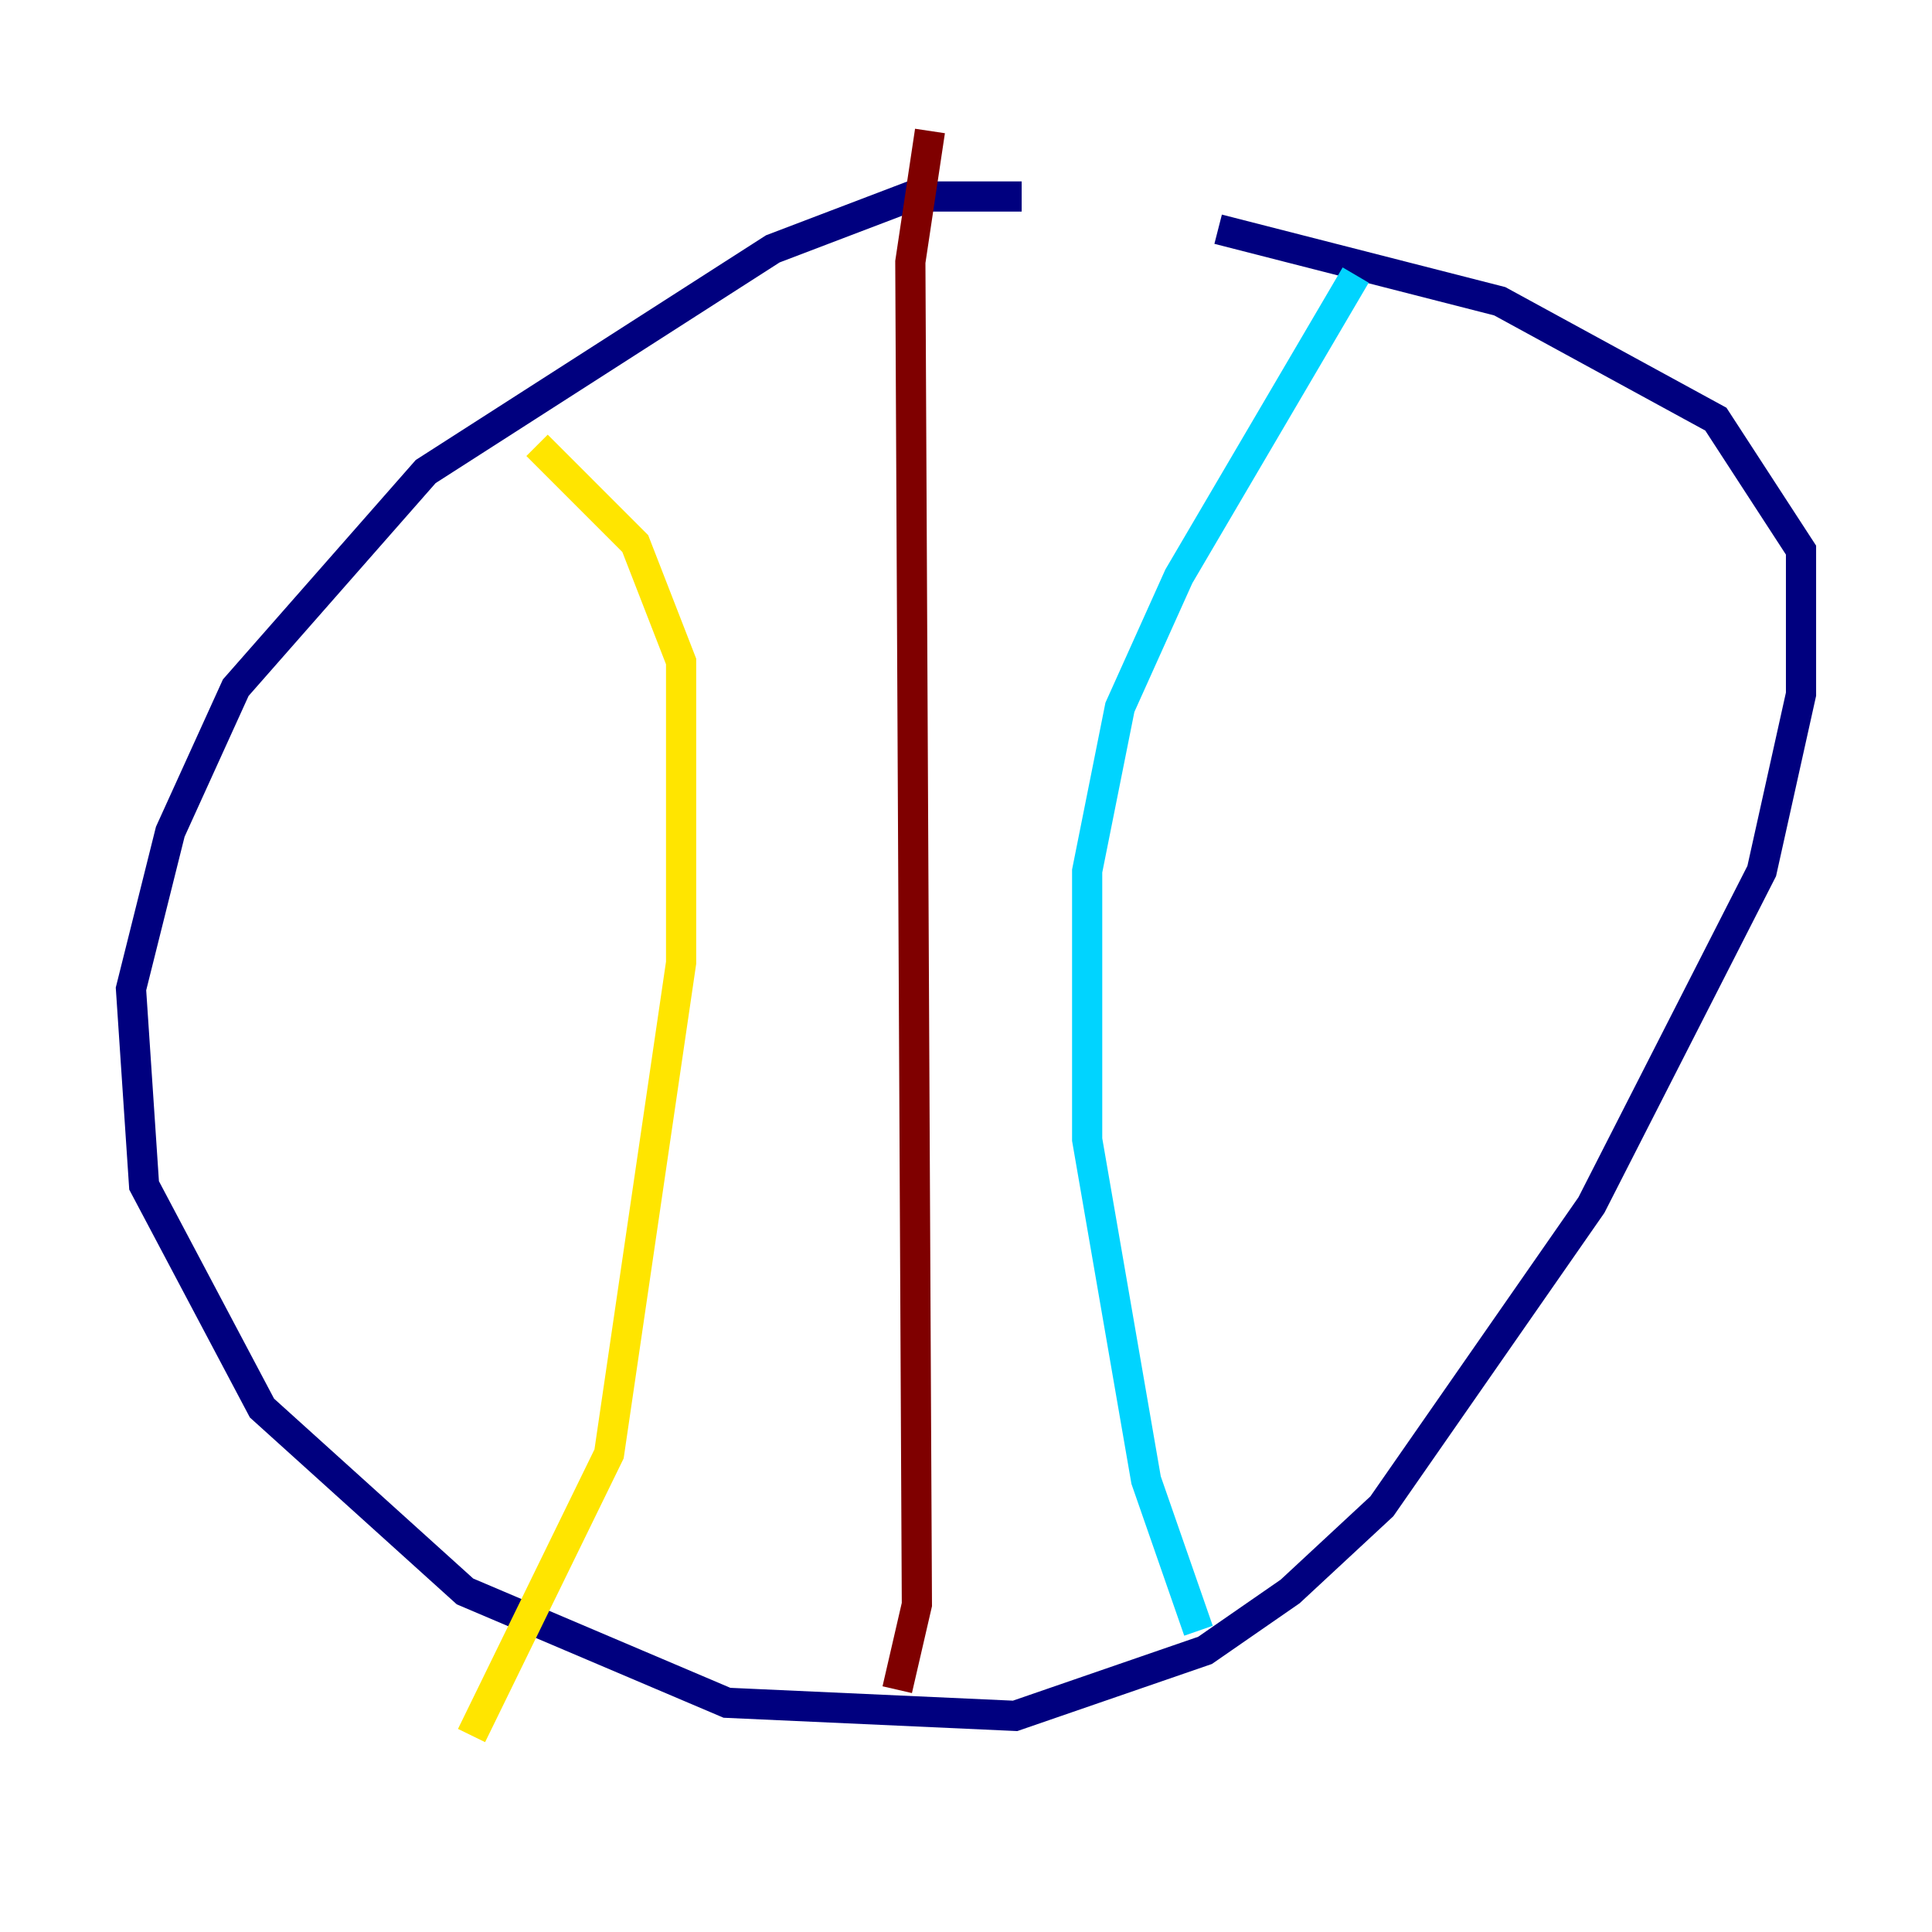 <?xml version="1.0" encoding="utf-8" ?>
<svg baseProfile="tiny" height="128" version="1.2" viewBox="0,0,128,128" width="128" xmlns="http://www.w3.org/2000/svg" xmlns:ev="http://www.w3.org/2001/xml-events" xmlns:xlink="http://www.w3.org/1999/xlink"><defs /><polyline fill="none" points="67.688,13.017 60.312,13.017 51.2,16.488 28.203,31.241 15.62,45.559 11.281,55.105 8.678,65.519 9.546,78.536 17.356,93.288 30.807,105.437 48.163,112.814 67.254,113.681 79.837,109.342 85.478,105.437 91.552,99.797 105.437,79.837 116.719,57.709 119.322,45.993 119.322,36.447 113.681,27.77 99.363,19.959 80.705,15.186" stroke="#00007f" stroke-width="2" /><polyline fill="none" points="89.817,18.224 78.102,38.183 74.197,46.861 72.027,57.709 72.027,75.498 75.932,98.061 79.403,108.041" stroke="#00d4ff" stroke-width="2" /><polyline fill="none" points="35.58,29.505 42.088,36.014 45.125,43.824 45.125,63.783 40.352,96.325 31.241,114.983" stroke="#ffe500" stroke-width="2" /><polyline fill="none" points="61.614,8.678 60.312,17.356 60.746,106.305 59.444,111.946" stroke="#7f0000" stroke-width="2" /></svg>